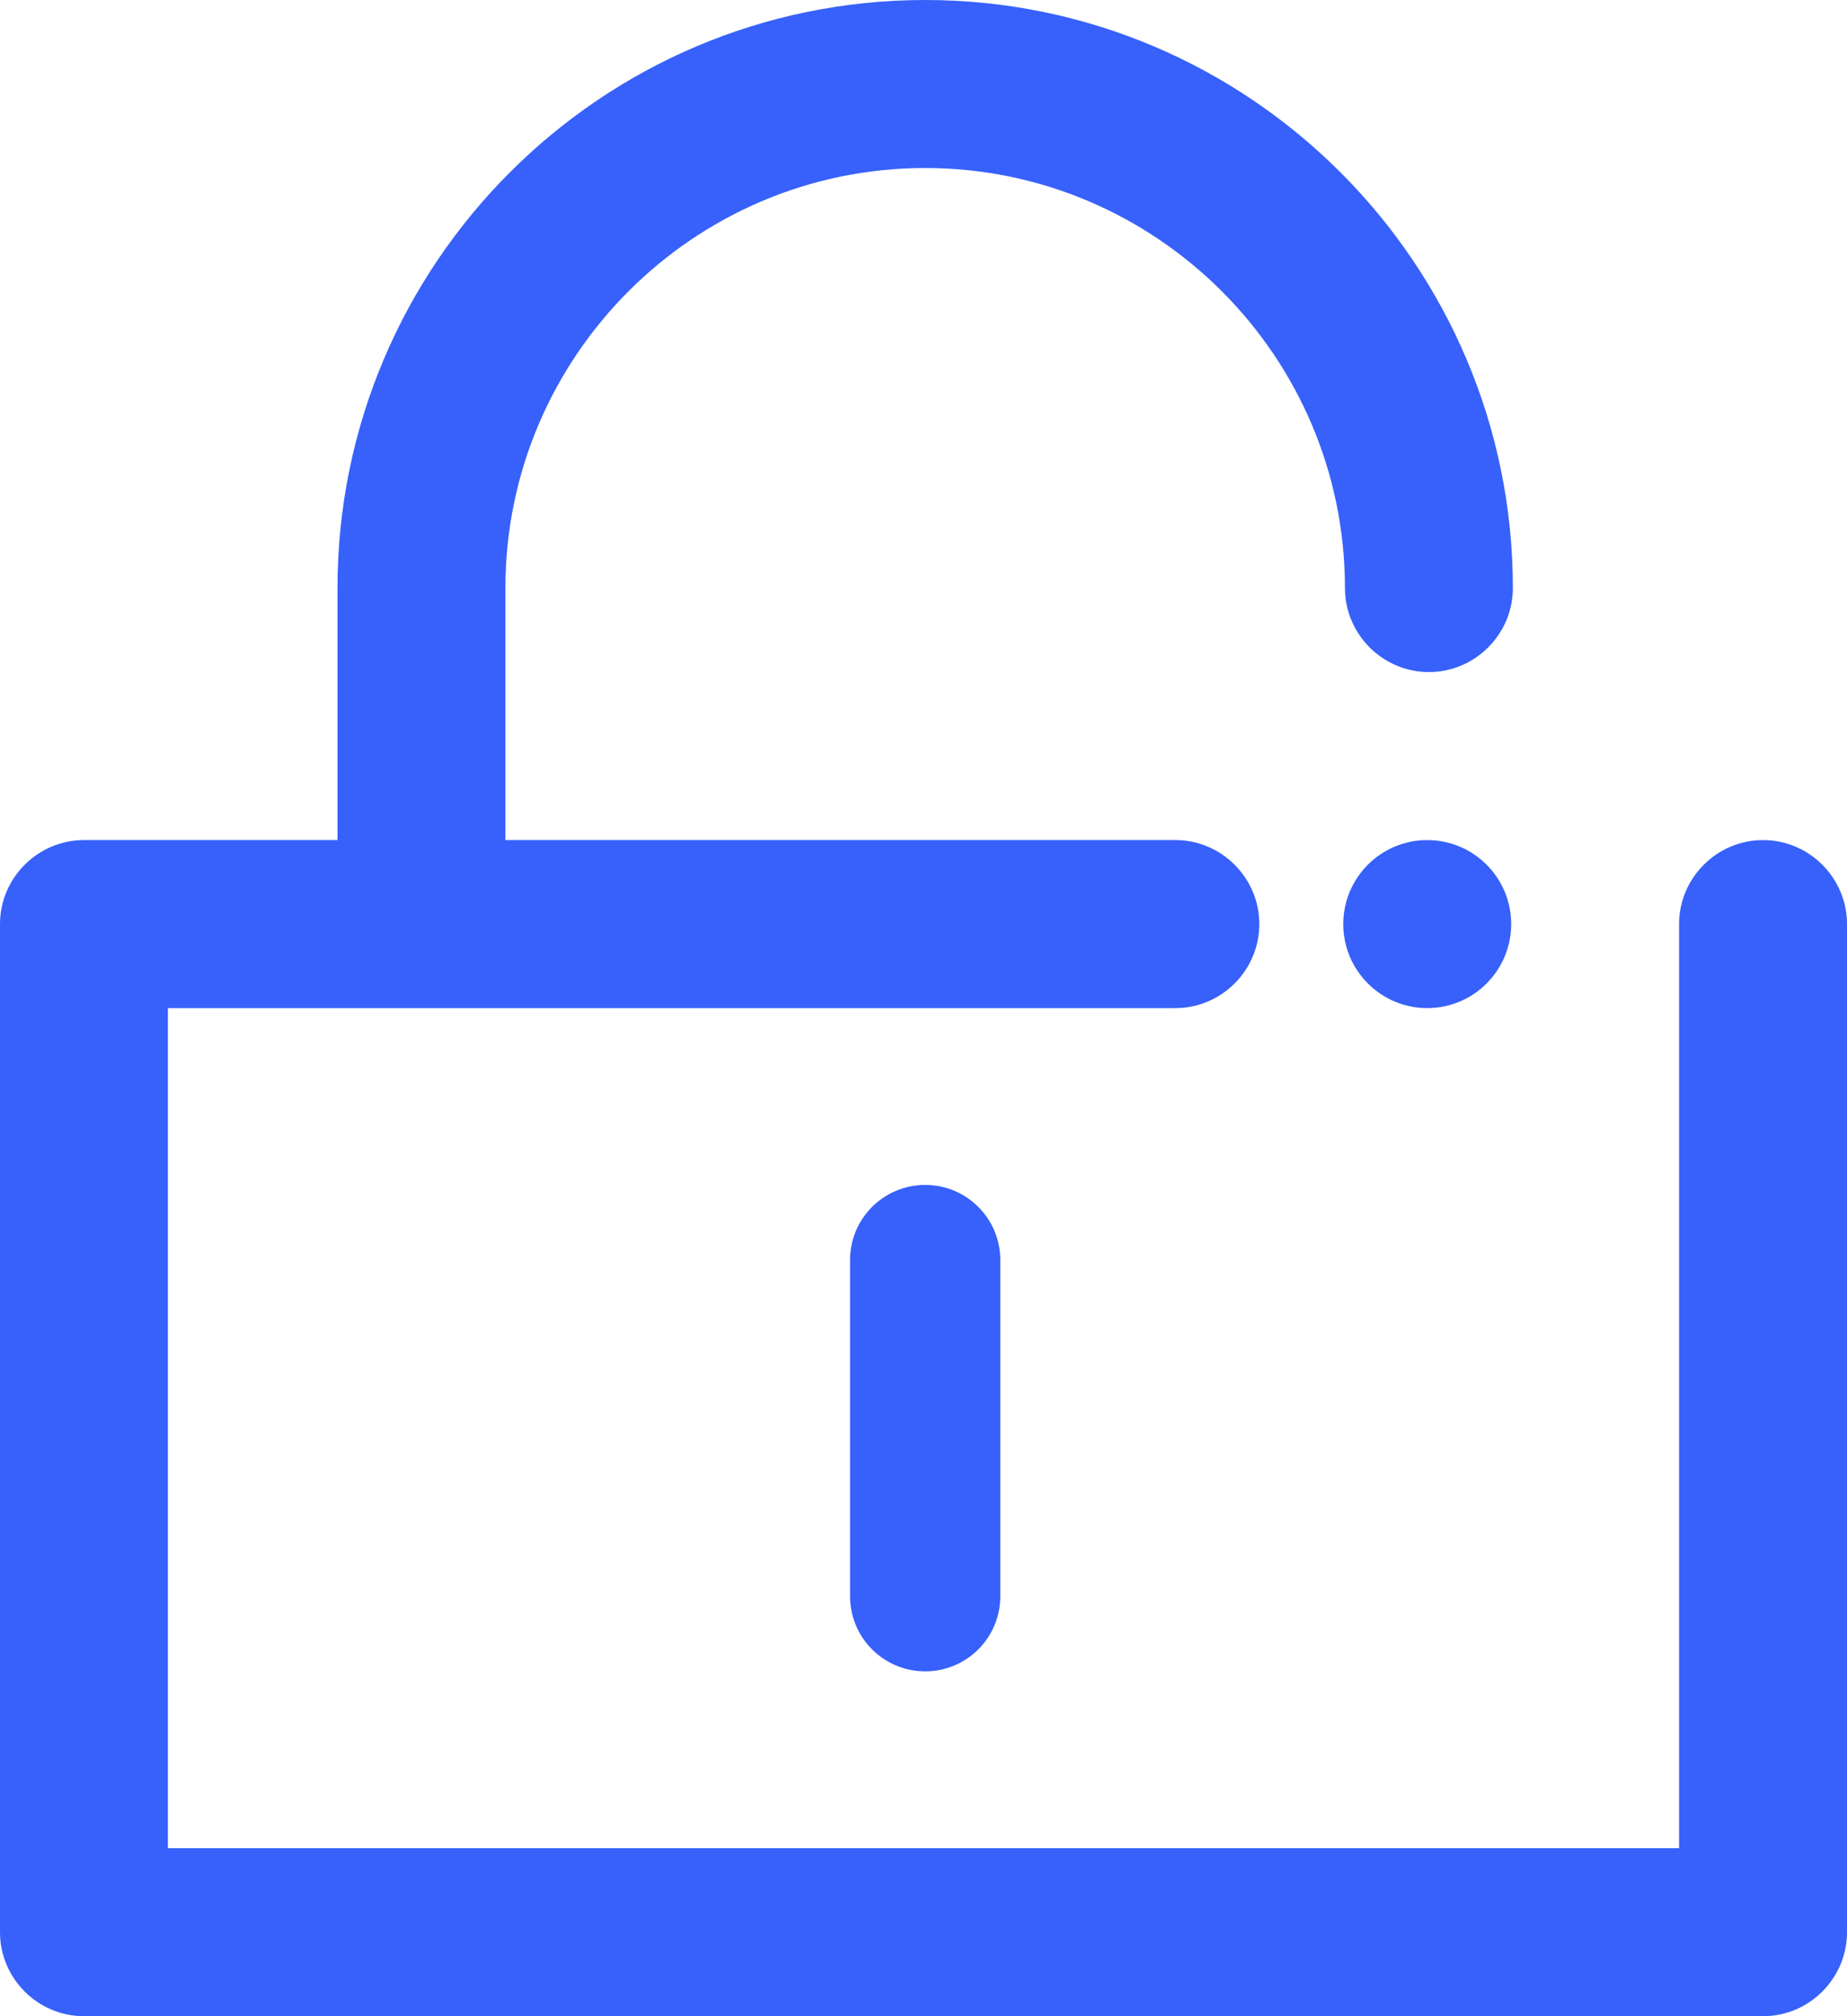 <svg width="22" height="24" viewBox="0 0 22 24" fill="none" xmlns="http://www.w3.org/2000/svg">
<path d="M17 12C17.552 12 18 11.552 18 11C18 10.448 17.552 10 17 10C16.448 10 16 10.448 16 11C16 11.552 16.448 12 17 12Z" fill="#3761FA"/>
<path d="M10.125 15V19C10.125 19.495 10.525 19.895 11.02 19.895C11.515 19.895 11.915 19.495 11.915 19V15C11.915 14.505 11.515 14.105 11.02 14.105C10.525 14.105 10.125 14.505 10.125 15Z" fill="#3761FA"/>
<path d="M21 10C20.45 10 20 10.45 20 11V22H2V12H14C14.55 12 15 11.55 15 11C15 10.45 14.55 10 14 10H6.02V7C6.02 4.245 8.265 2 11.02 2C13.775 2 16.02 4.245 16.02 7C16.02 7.55 16.47 8 17.02 8C17.57 8 18.02 7.55 18.02 7C18.02 3.14 14.88 0 11.02 0C7.16 0 4.02 3.14 4.02 7V10H1C0.45 10 0 10.45 0 11V23C0 23.55 0.45 24 1 24H21C21.55 24 22 23.55 22 23V11C22 10.45 21.55 10 21 10Z" fill="#3761FA"/>
</svg>
